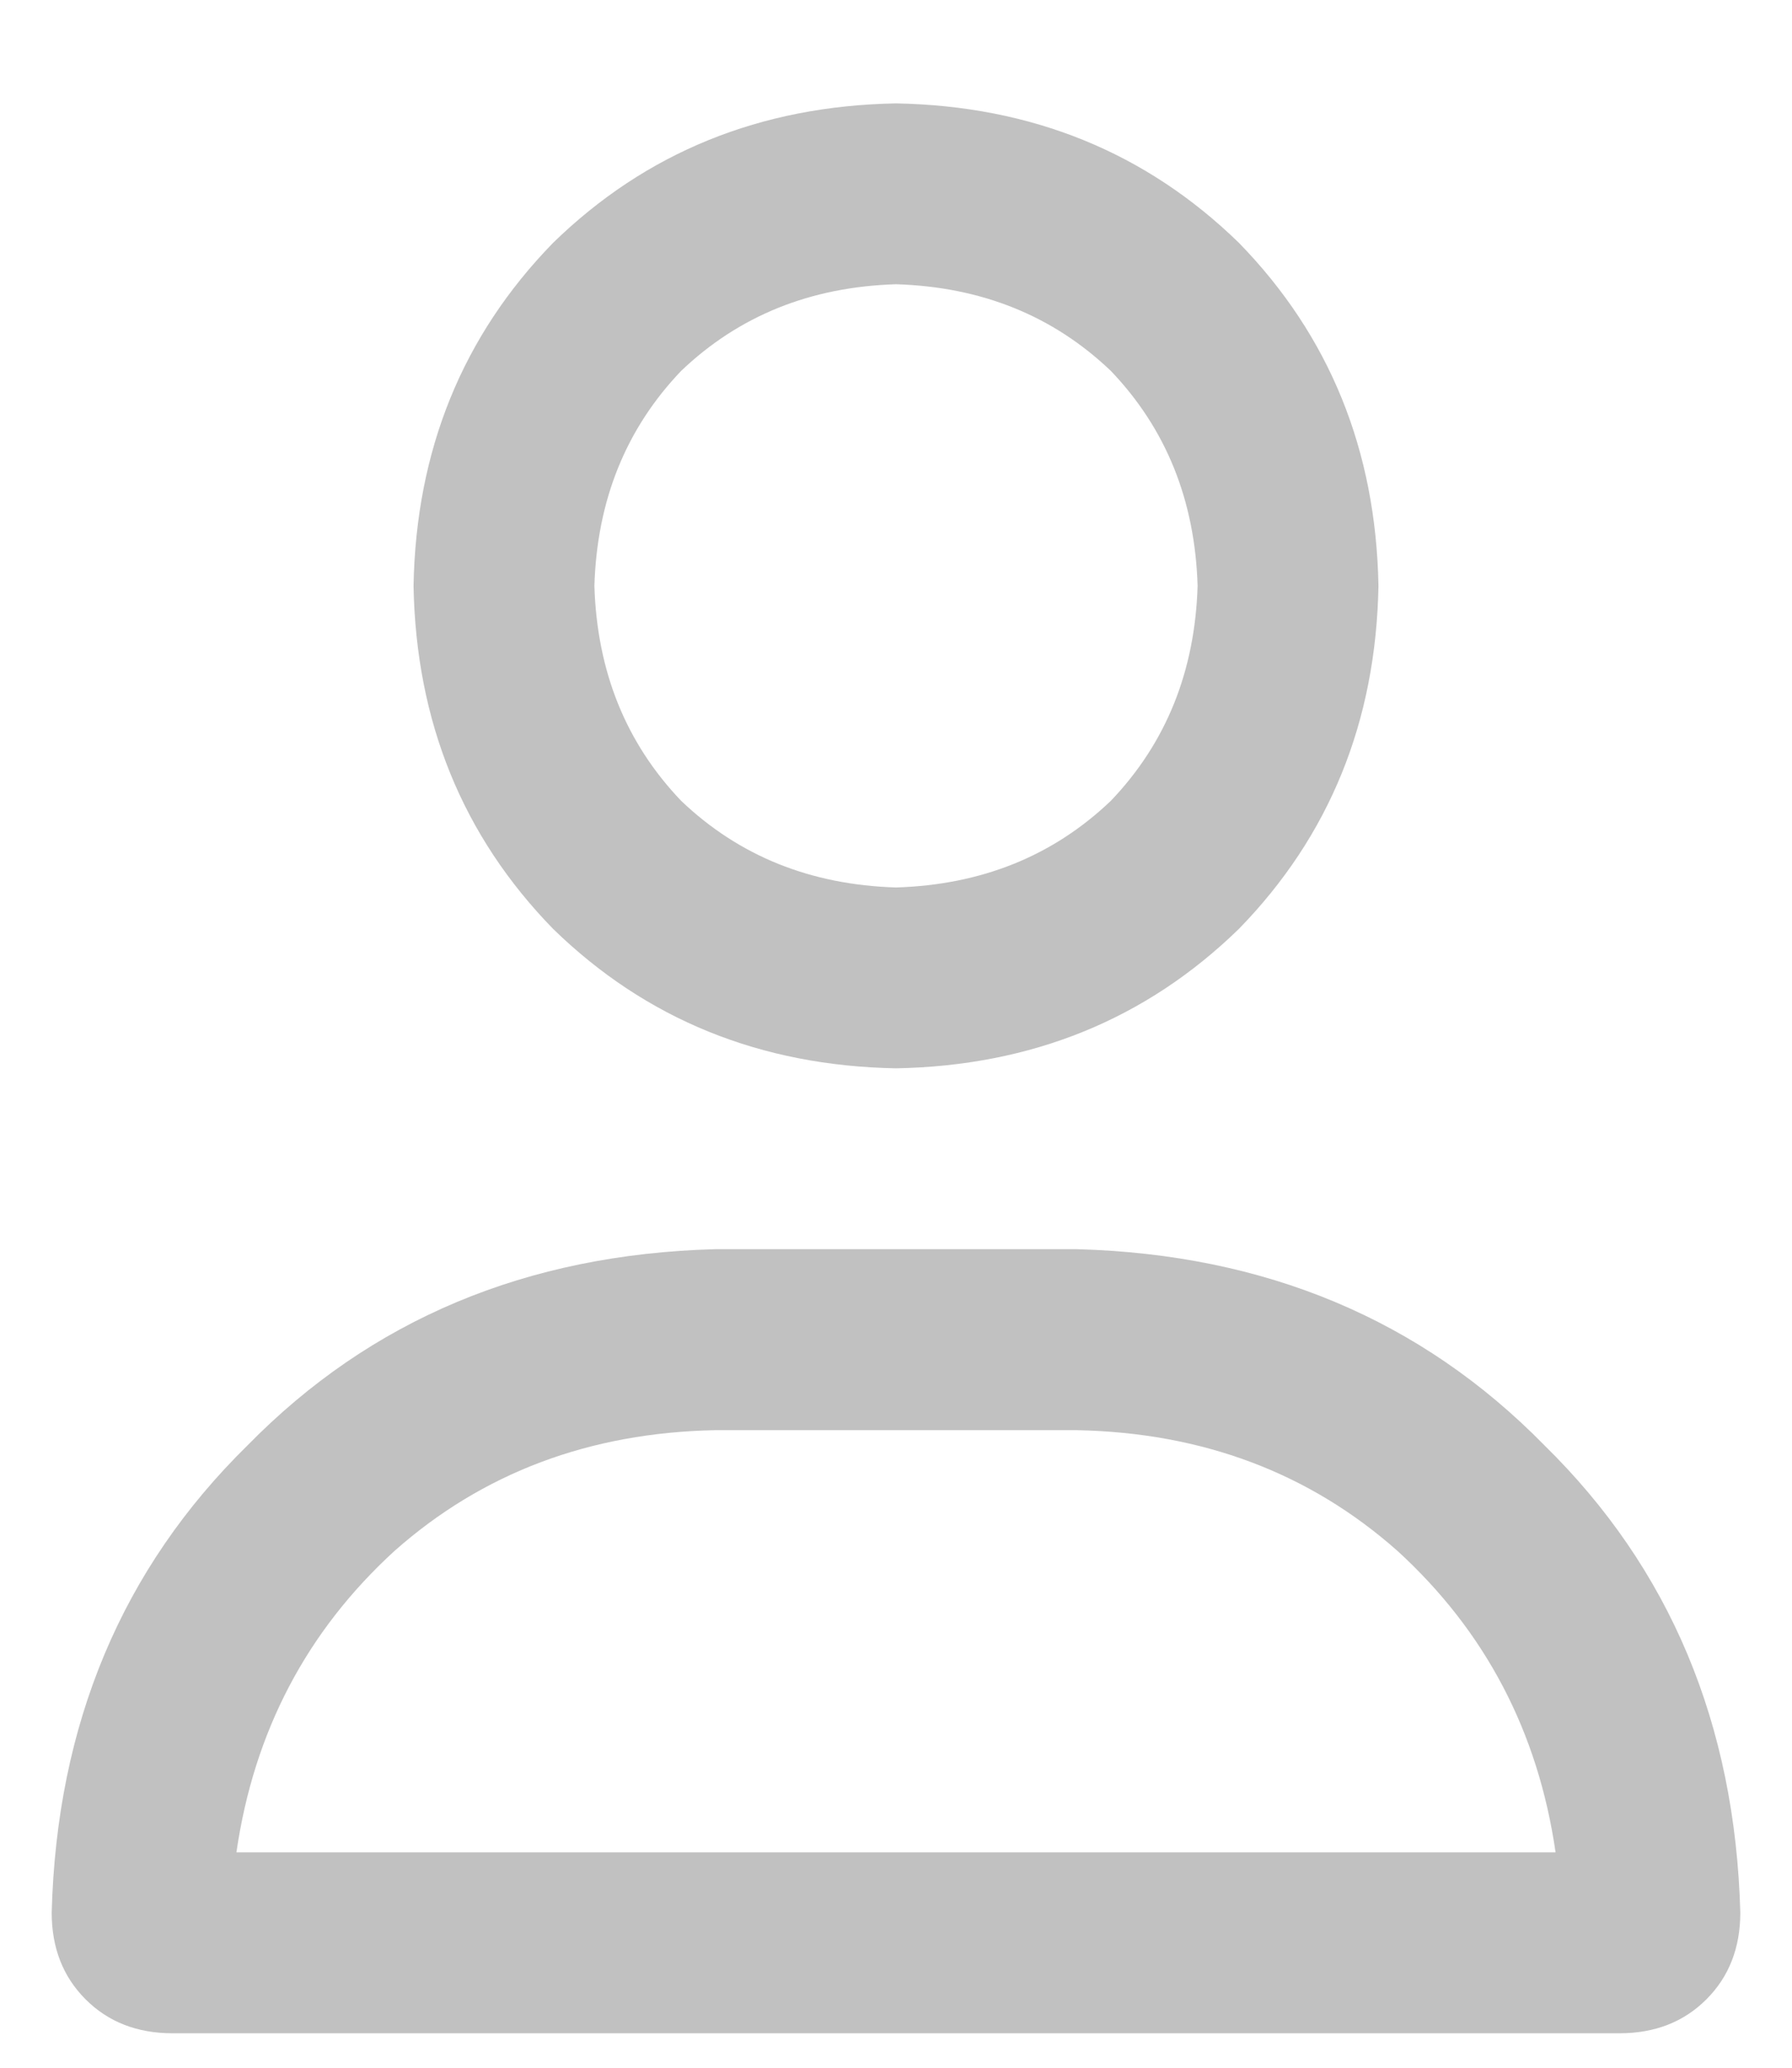 <svg width="13" height="15" viewBox="0 0 13 15" fill="none" xmlns="http://www.w3.org/2000/svg">
<path d="M7.812 9.062C9.18 9.099 10.31 9.573 11.203 10.484C12.115 11.378 12.588 12.508 12.625 13.875C12.625 14.13 12.543 14.34 12.379 14.504C12.215 14.668 12.005 14.75 11.75 14.75H1.25C0.995 14.75 0.785 14.668 0.621 14.504C0.457 14.34 0.375 14.13 0.375 13.875C0.411 12.508 0.885 11.378 1.797 10.484C2.69 9.573 3.82 9.099 5.188 9.062H7.812ZM1.715 13.438H11.285C11.158 12.562 10.775 11.833 10.137 11.25C9.499 10.685 8.724 10.393 7.812 10.375H5.188C4.276 10.393 3.501 10.685 2.863 11.25C2.225 11.833 1.842 12.562 1.715 13.438ZM6.5 7.75C5.516 7.732 4.686 7.395 4.012 6.738C3.355 6.064 3.018 5.234 3 4.25C3.018 3.266 3.355 2.436 4.012 1.762C4.686 1.105 5.516 0.768 6.5 0.75C7.484 0.768 8.314 1.105 8.988 1.762C9.645 2.436 9.982 3.266 10 4.25C9.982 5.234 9.645 6.064 8.988 6.738C8.314 7.395 7.484 7.732 6.5 7.75ZM6.5 2.062C5.88 2.081 5.361 2.29 4.941 2.691C4.54 3.111 4.331 3.63 4.312 4.25C4.331 4.87 4.54 5.389 4.941 5.809C5.361 6.21 5.88 6.419 6.5 6.438C7.12 6.419 7.639 6.21 8.059 5.809C8.46 5.389 8.669 4.87 8.688 4.25C8.669 3.63 8.46 3.111 8.059 2.691C7.639 2.29 7.12 2.081 6.5 2.062Z" fill="#C1C1C1"/>
</svg>
